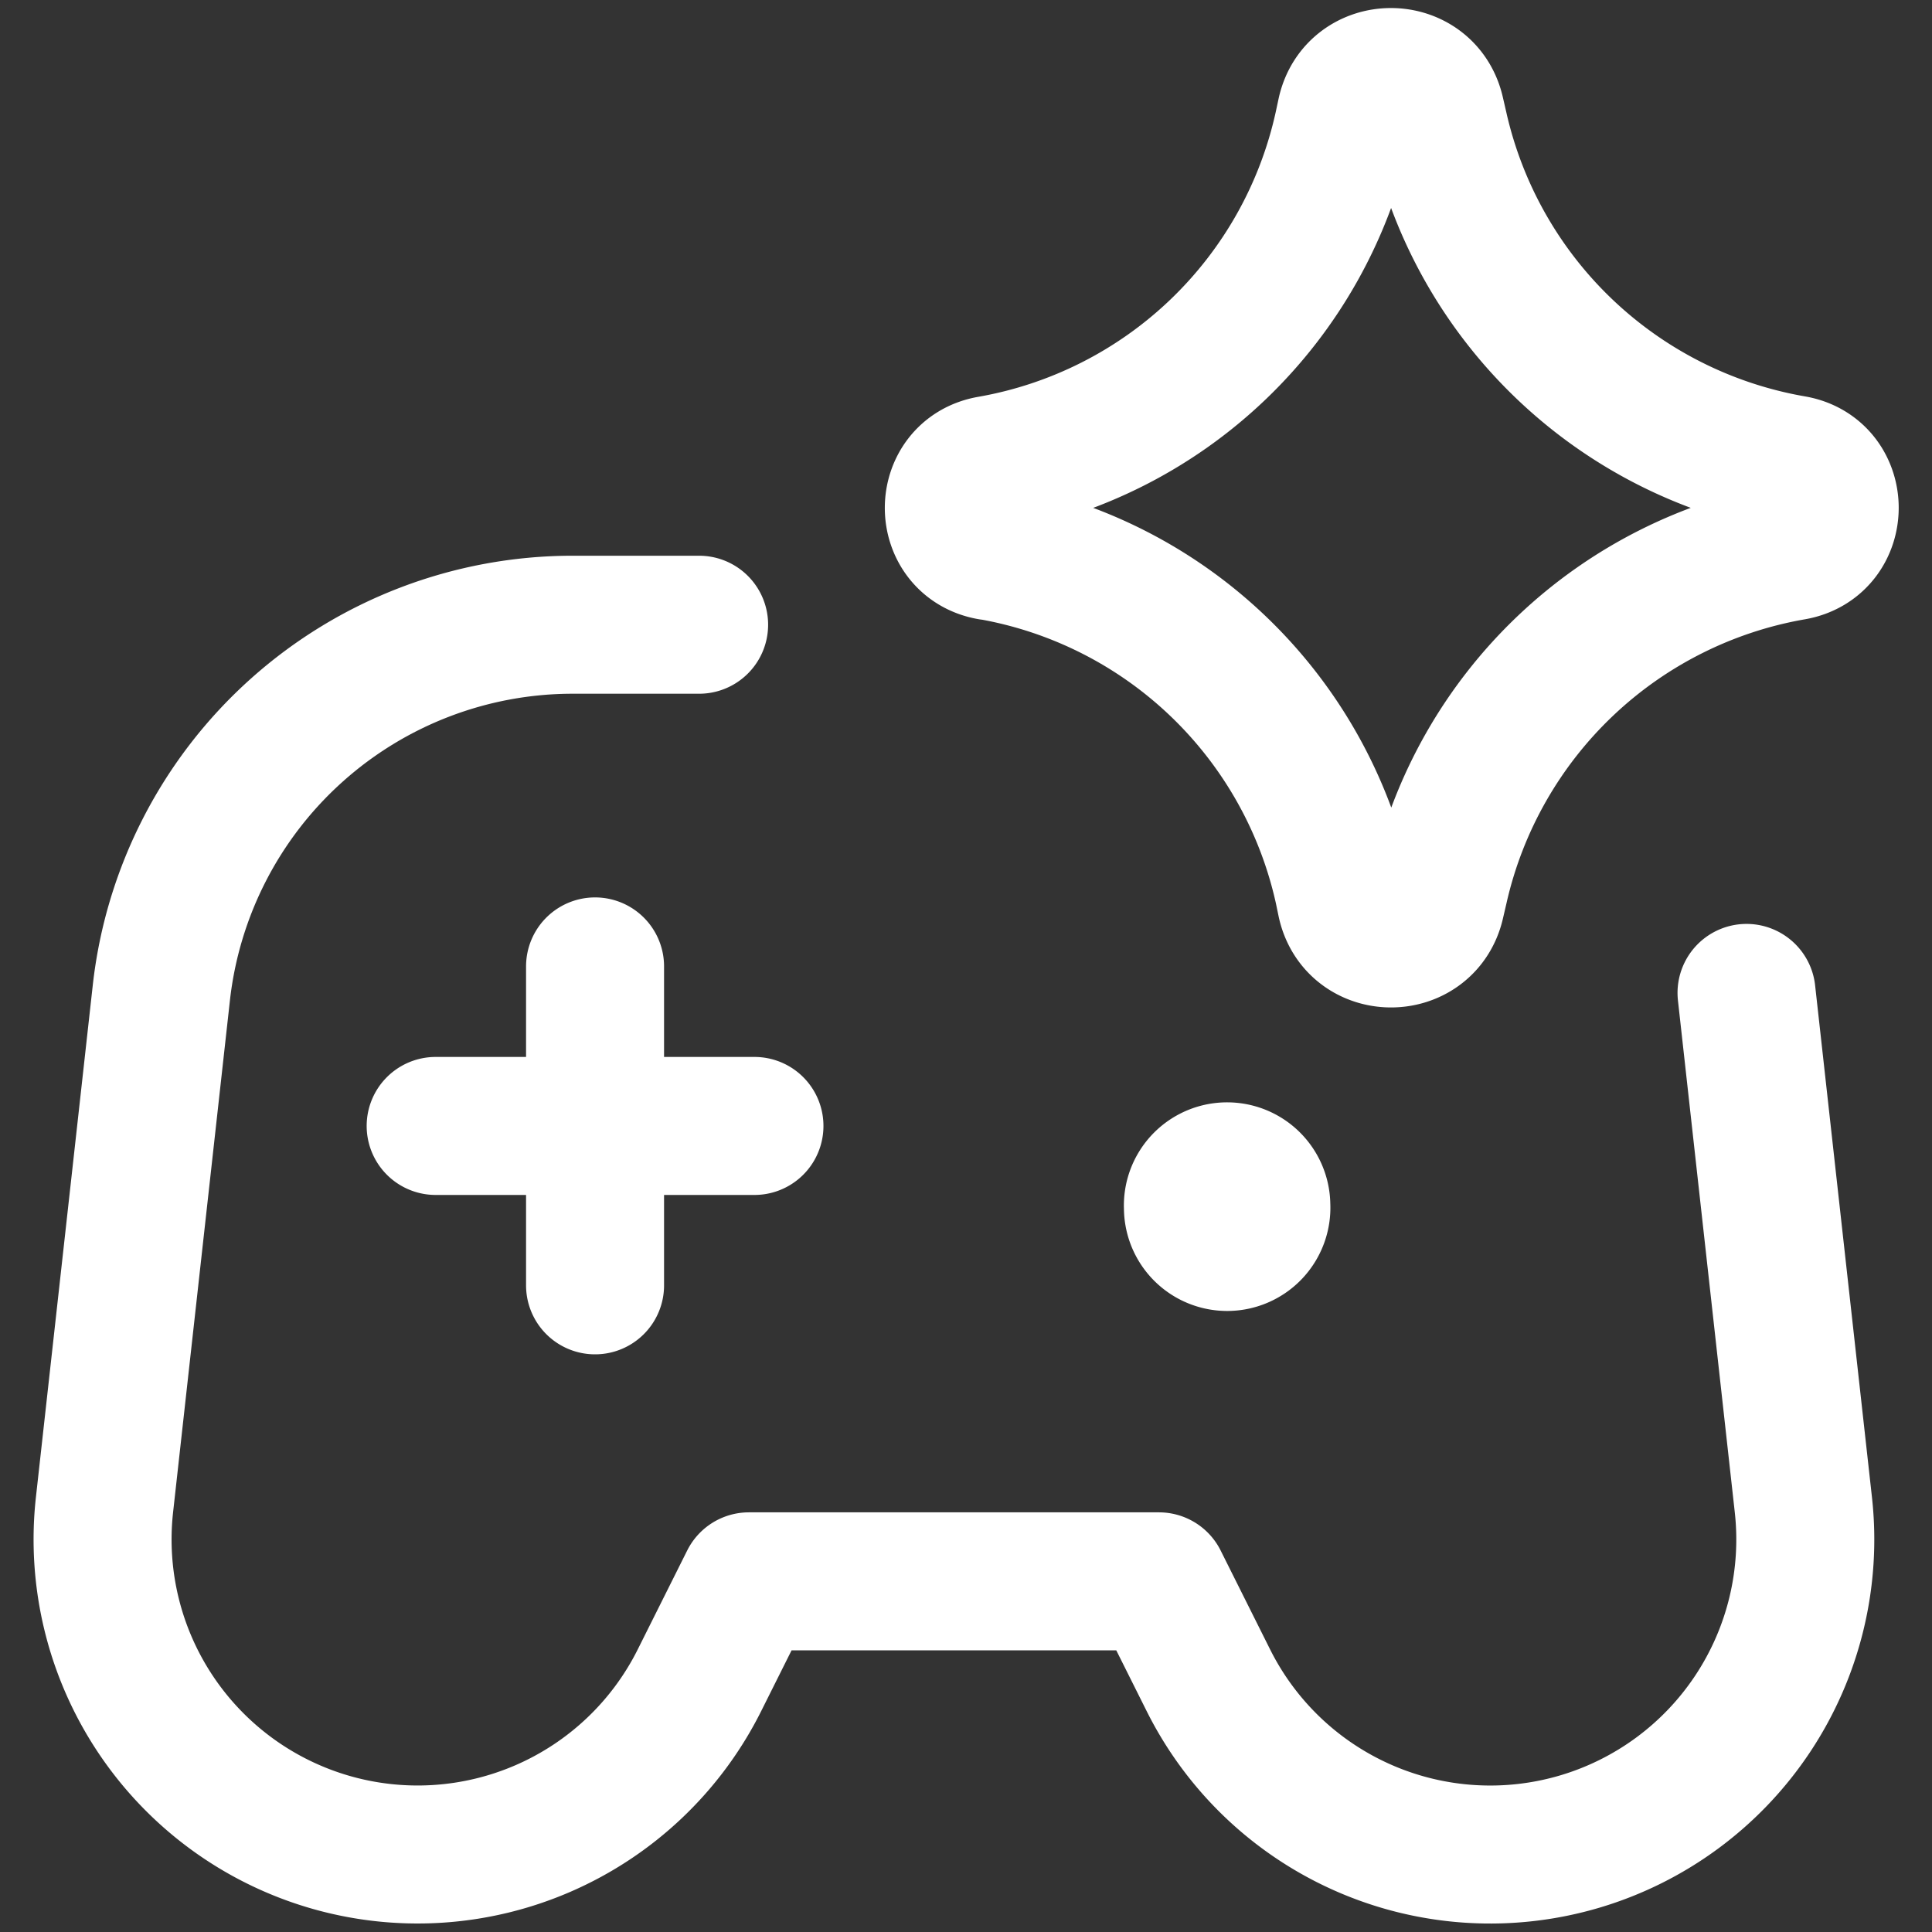 <svg xmlns="http://www.w3.org/2000/svg" width="80" height="80" viewBox="0 0 14 14"><rect x="0" y="0" width="14" height="14" fill="#333333" stroke="none"/><g fill="none" stroke="#fff" stroke-linecap="round" stroke-linejoin="round" stroke-width="1"><path d="M4.312 7.003v2.311m1.155-1.155h-2.31m1.909-3.632H4.15a3 3 0 0 0-2.981 2.669l-.412 3.71a2.283 2.283 0 0 0 4.31 1.273l.36-.72h2.971l.36.72a2.283 2.283 0 0 0 4.31-1.274l-.412-3.71"/><path d="M8.644 8.736a.248.248 0 1 1 .496 0m-.495 0a.248.248 0 1 0 .495 0M7.175 3.994c-.351-.062-.351-.565 0-.626A3.18 3.18 0 0 0 9.733.918L9.754.82c.076-.347.57-.35.649-.003l.026.113a3.19 3.19 0 0 0 2.565 2.435c.353.061.353.568 0 .63A3.19 3.19 0 0 0 10.43 6.43l-.026.112c-.079.346-.573.344-.649-.003l-.02-.096a3.18 3.18 0 0 0-2.56-2.45Z"/></g></svg>